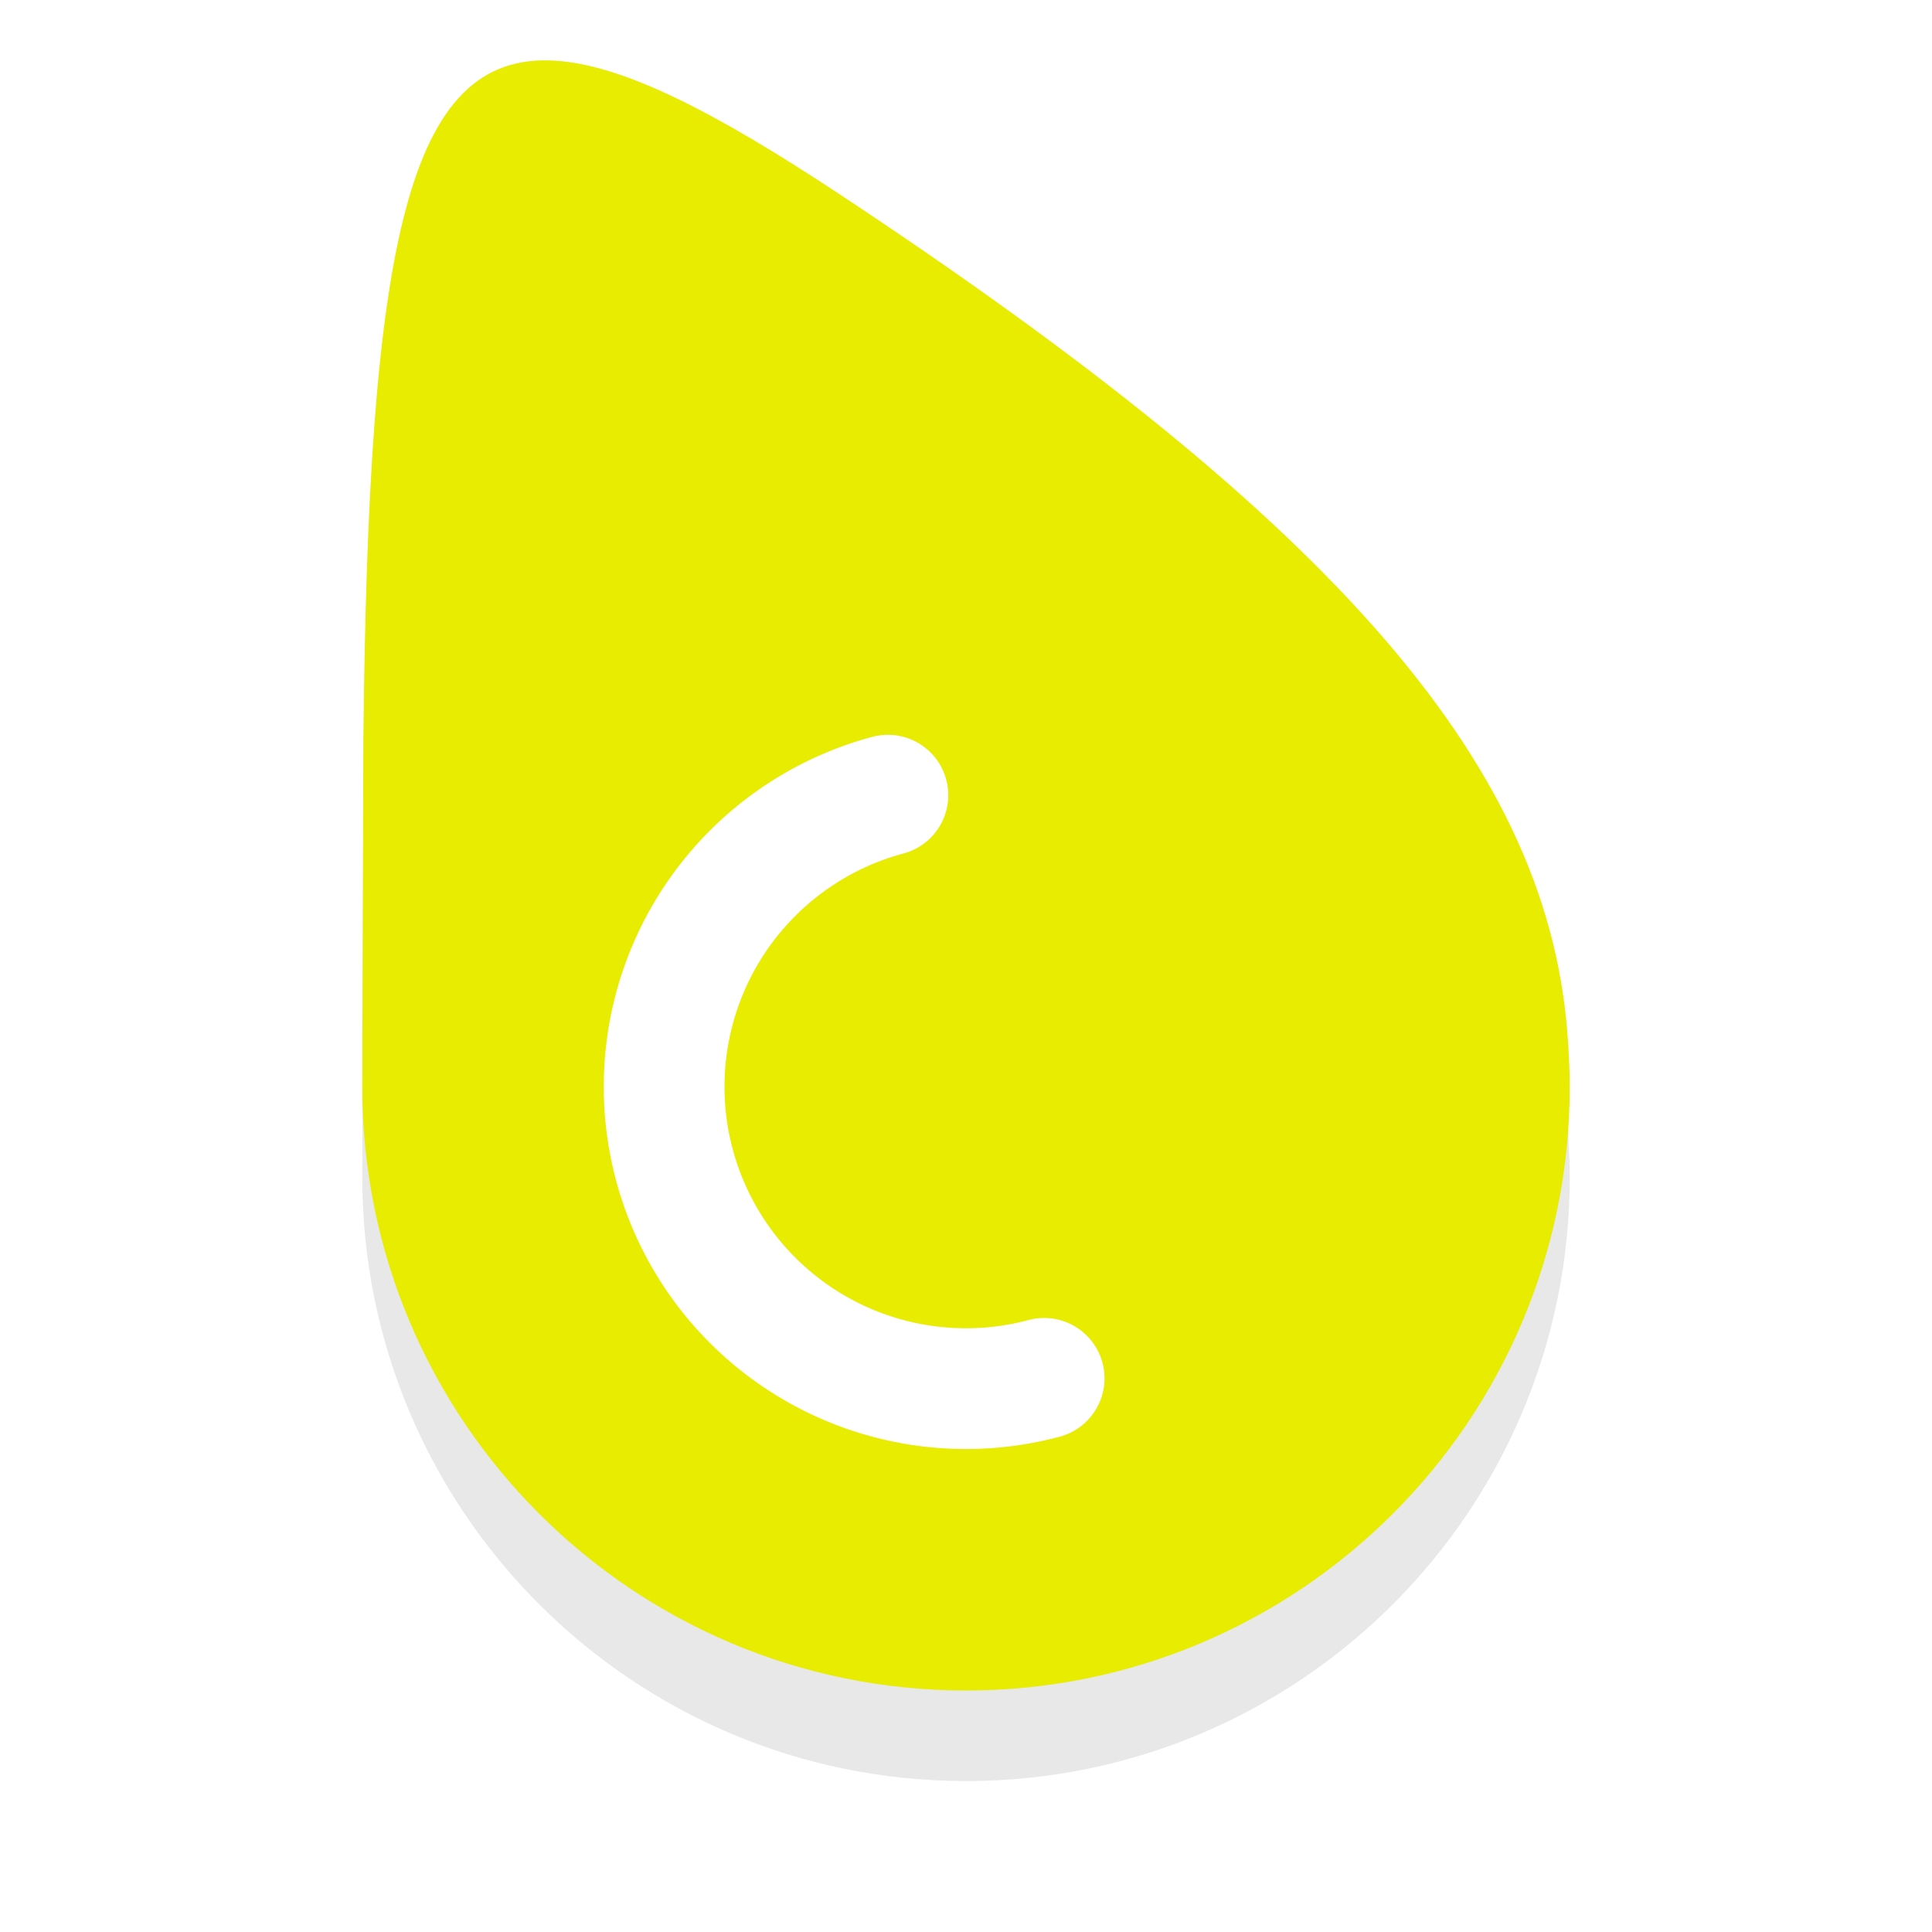 <svg xmlns="http://www.w3.org/2000/svg" id="svg2" width="32" height="32" version="1.1">
 <defs id="defs6">
  <filter id="filter1153" style="color-interpolation-filters:sRGB" width="1.226" height="1.167" x="-.11" y="-.08">
   <feGaussianBlur id="feGaussianBlur1155" stdDeviation=".94"/>
  </filter>
 </defs>
 <path id="path1103" style="opacity:0.3;fill:#000000;fill-opacity:1;stroke-width:0.614;filter:url(#filter1153)" d="M 9.209,2.506 C 6.718,2.337 6.1,5.585 6.018,13.791 L 6,19.5 c 0,5.523 4.477,10 10,10 5.523,0 10,-4.477 10,-10 0.003,-0.235 -0.017,-0.487 -0.025,-0.707 l -0.002,-0.012 C 25.702,14.252 22.22,10.213 13.893,4.709 11.86,3.366 10.341,2.582 9.209,2.506 Z"/>
 <path id="path834" style="fill:#E7EC00;fill-opacity:1;stroke-width:0.614" d="M 9.209,1.006 C 6.718,0.837 6.1,4.085 6.018,12.291 L 6,18 c 0,5.523 4.477,10 10,10 5.523,0 10,-4.477 10,-10 0.003,-0.235 -0.017,-0.487 -0.025,-0.707 l -0.002,-0.012 C 25.702,12.752 22.22,8.713 13.893,3.209 11.86,1.866 10.341,1.082 9.209,1.006 Z"/>
 <path id="path817" style="opacity:1;fill:none;fill-opacity:1;stroke:#ffffff;stroke-width:2;stroke-linecap:round;stroke-linejoin:round;stroke-miterlimit:4;stroke-dasharray:none;stroke-opacity:1" transform="rotate(165)" d="m -10.796,-26.528 a 5,5 0 0 1 5,5 5,5 0 0 1 -5,5"/>
</svg>
